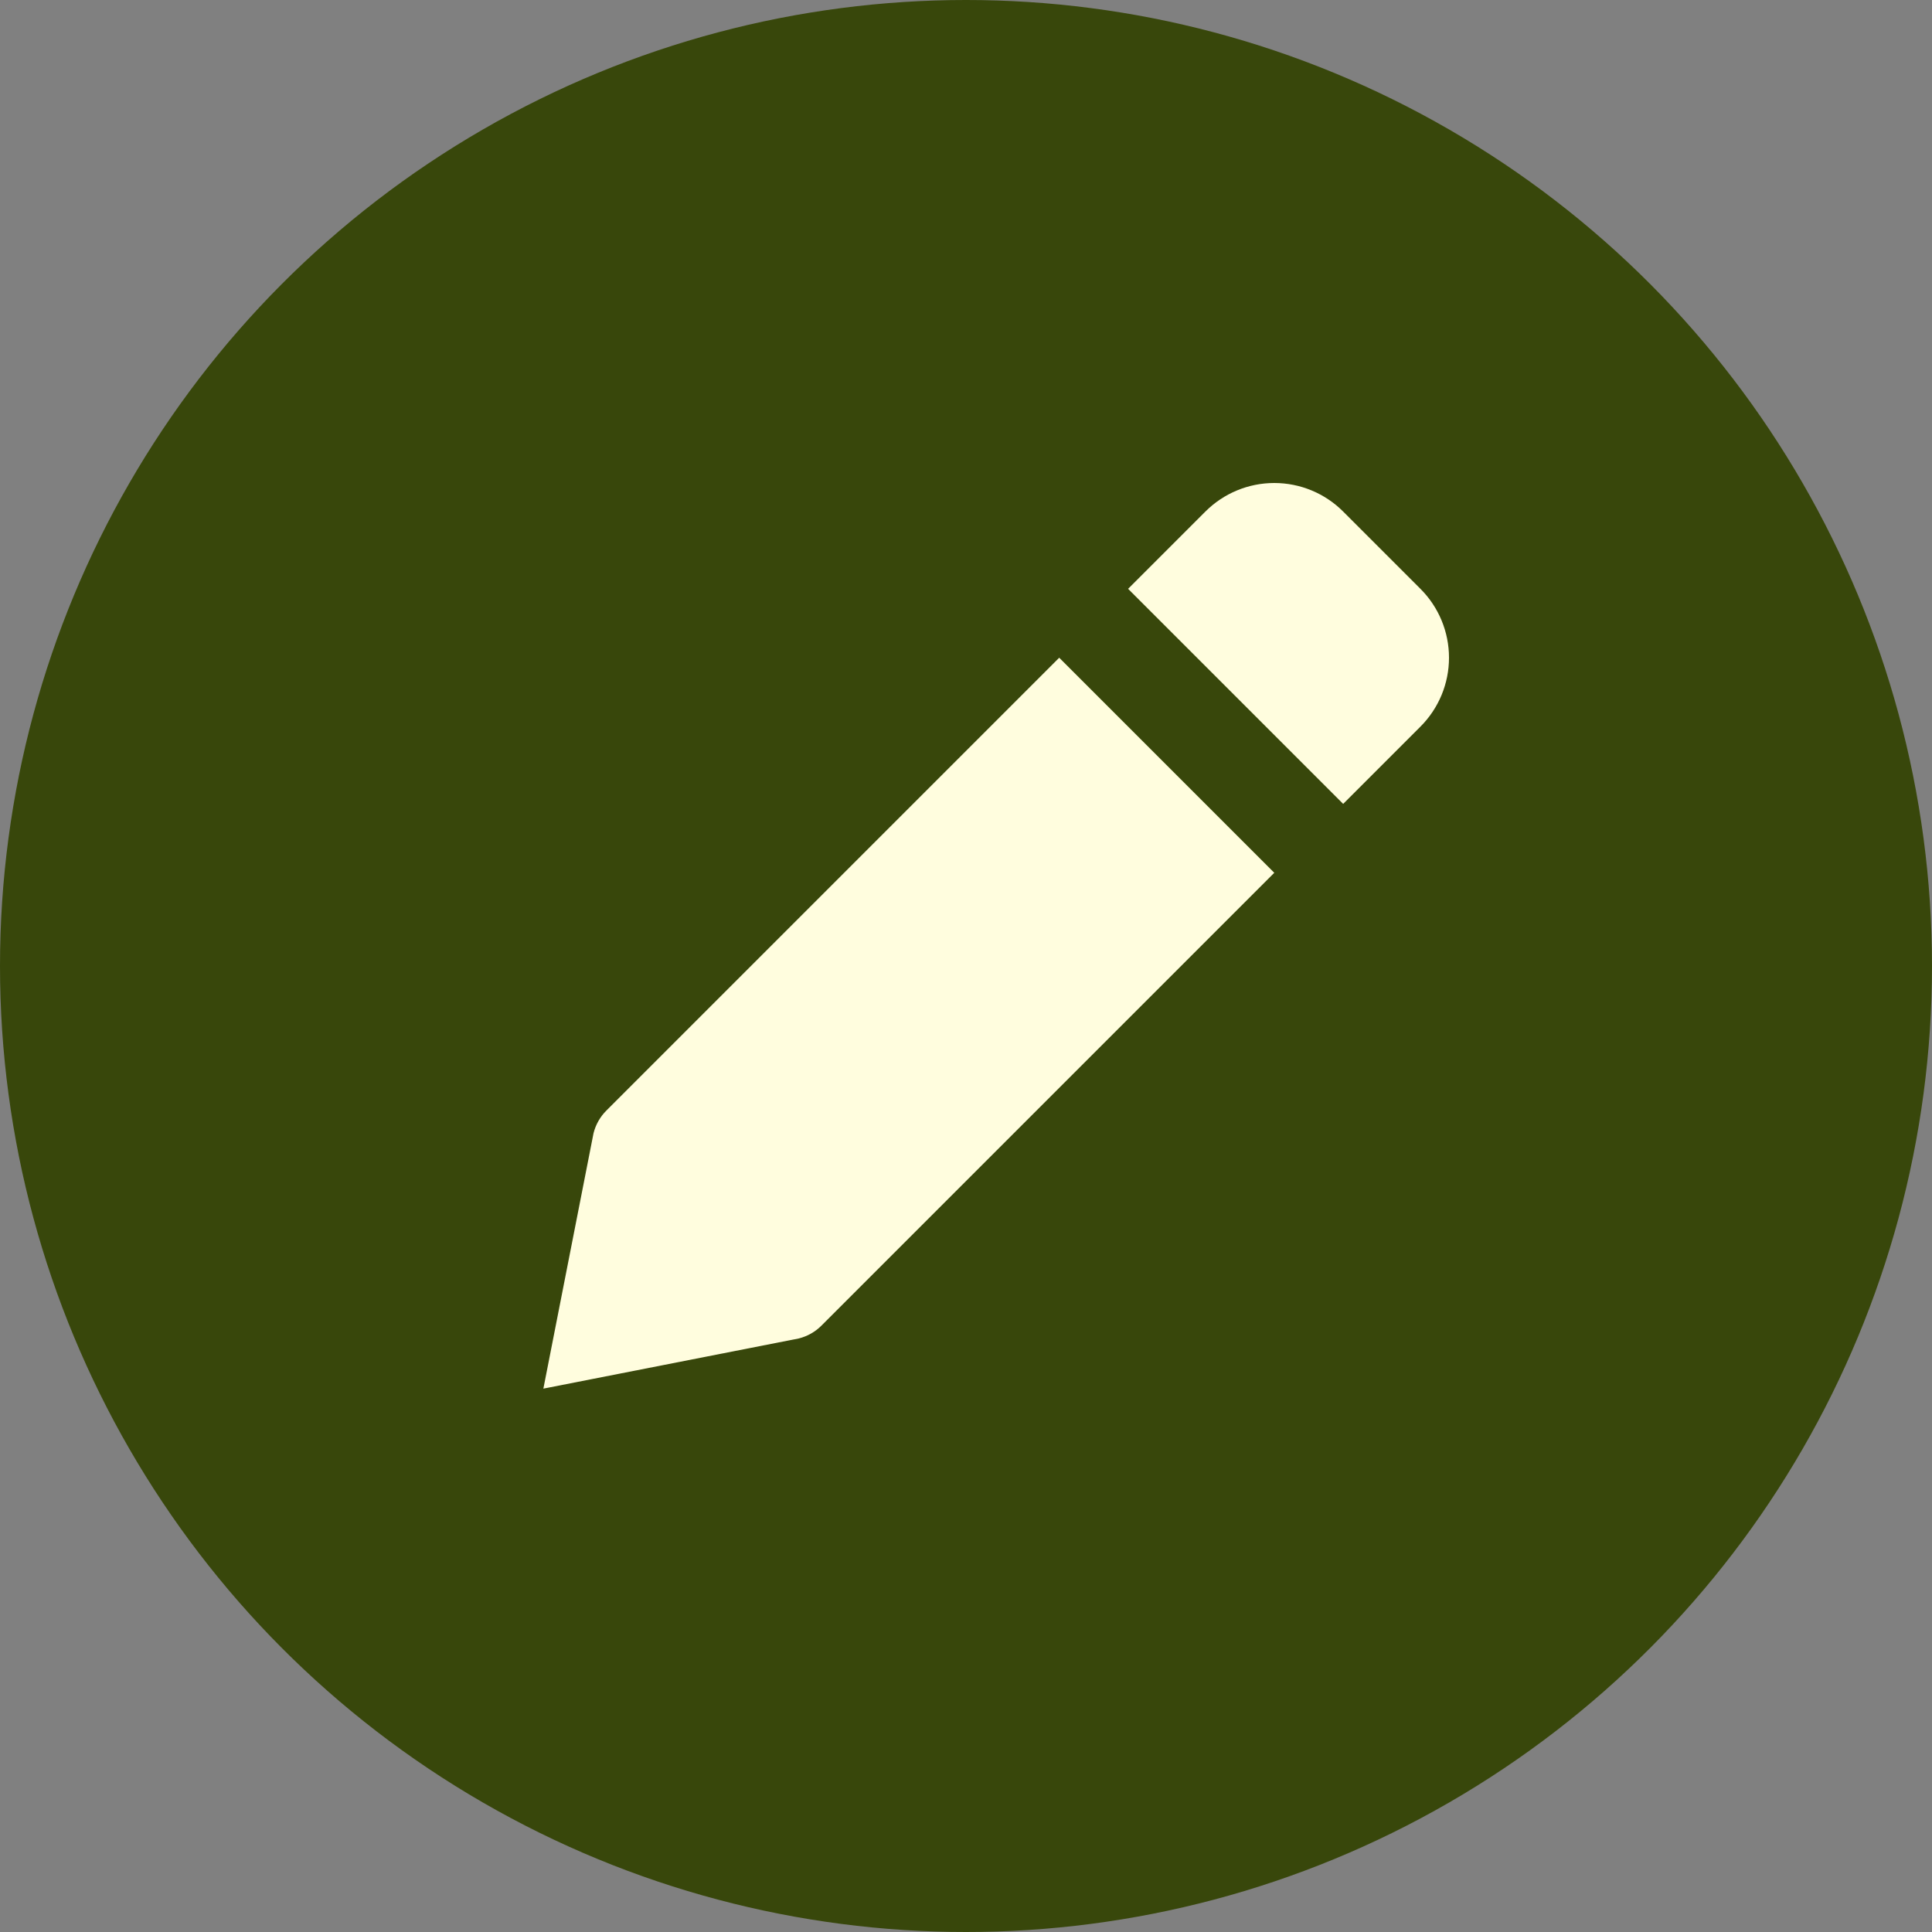 <svg width="32" height="32" viewBox="0 0 32 32" fill="none" xmlns="http://www.w3.org/2000/svg">
<rect x="0" y="0" width="32" height="32" fill="#808080" stroke="none"/>
<circle cx="16" cy="16" r="16" fill="#38470B"/>
<path d="M13.606 21.956L21.106 14.456L17.544 10.894L10.044 18.394C9.94 18.497 9.867 18.627 9.831 18.768L9 23L13.231 22.169C13.373 22.133 13.503 22.06 13.606 21.956ZM23.527 12.035C23.83 11.732 24 11.322 24 10.894C24 10.466 23.83 10.055 23.527 9.753L22.247 8.473C21.945 8.17 21.534 8 21.106 8C20.678 8 20.268 8.17 19.965 8.473L18.685 9.753L22.247 13.315L23.527 12.035Z" fill="#FFFDDE"/>
</svg>
